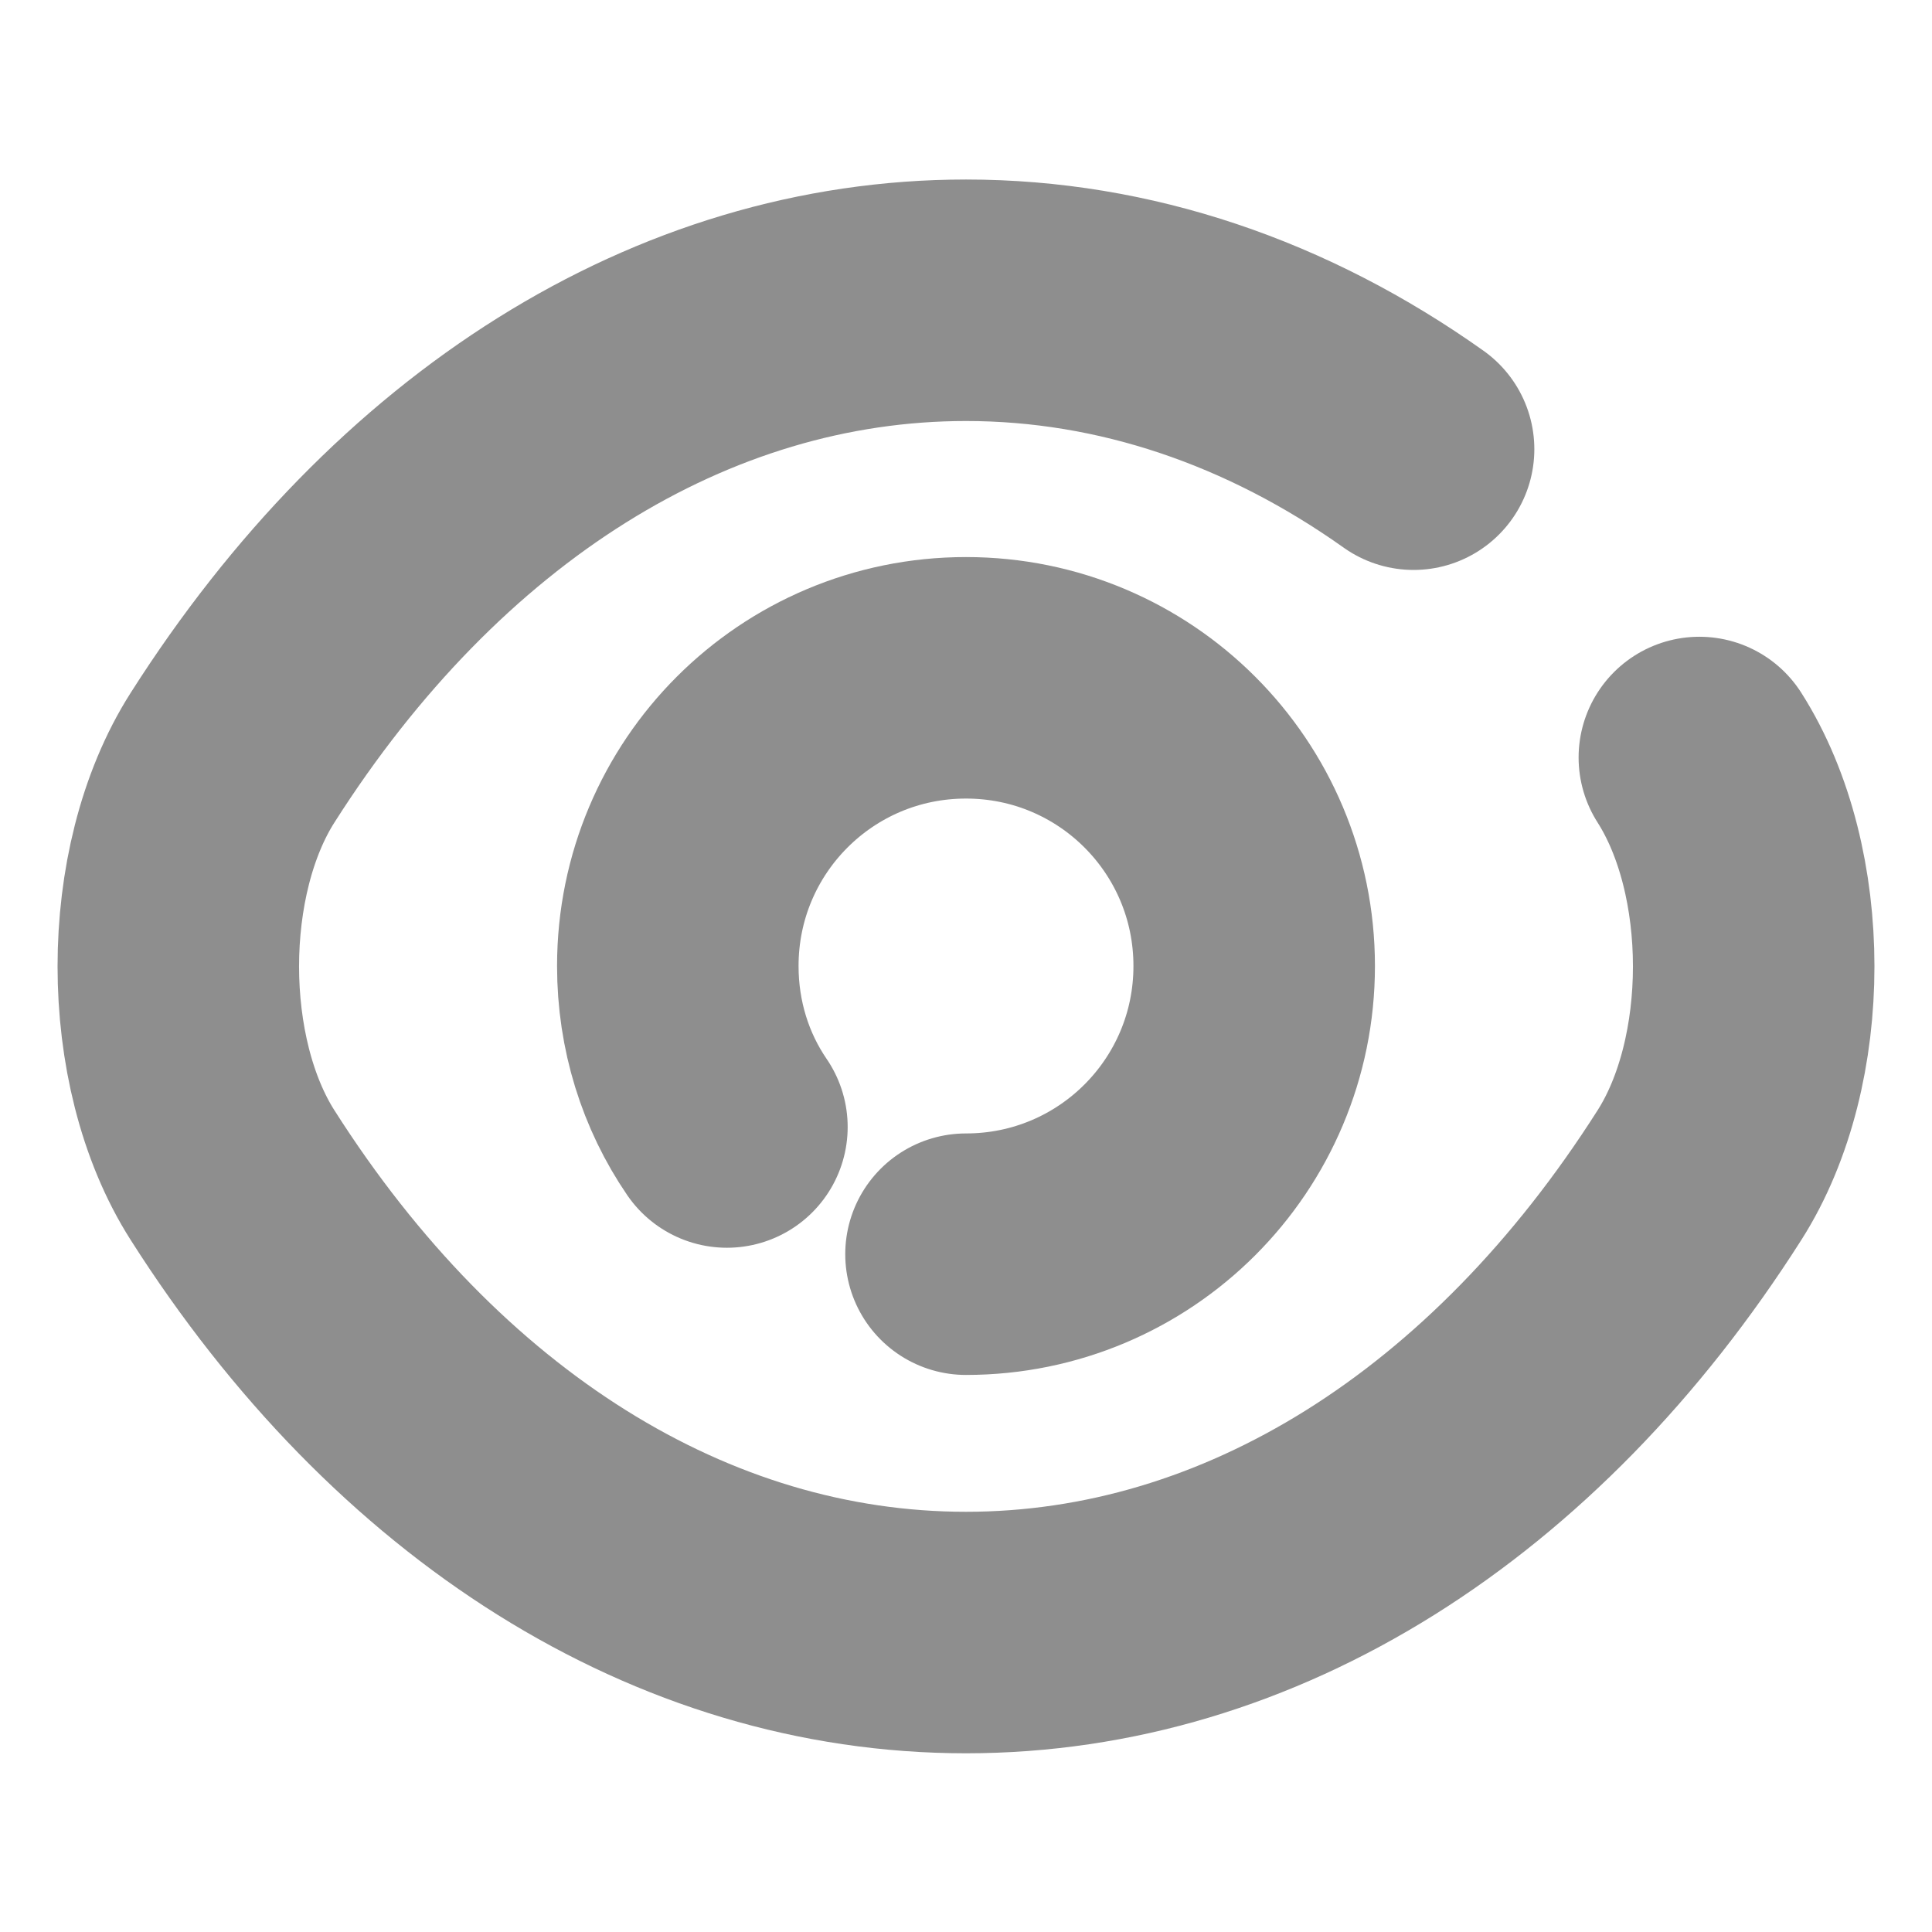 <svg width="12" height="12" viewBox="0 0 12 12" fill="none" xmlns="http://www.w3.org/2000/svg">
<path d="M4.515 7C4.32 6.715 4.21 6.37 4.21 6C4.21 5.01 5.01 4.21 6 4.21C6.99 4.21 7.79 5.01 7.79 6C7.79 6.99 6.99 7.79 6 7.79" stroke="#8E8E8E" stroke-width="1.5" stroke-linecap="round" stroke-linejoin="round"/>
<path d="M8.78 2.79C7.935 2.19 6.985 1.865 6 1.865C4.235 1.865 2.59 2.905 1.445 4.705C0.995 5.41 0.995 6.595 1.445 7.3C2.59 9.1 4.235 10.14 6 10.14C7.765 10.14 9.41 9.1 10.555 7.3C11.005 6.595 11.005 5.41 10.555 4.705" stroke="#8E8E8E" stroke-width="1.5" stroke-linecap="round" stroke-linejoin="round"/>
</svg>
